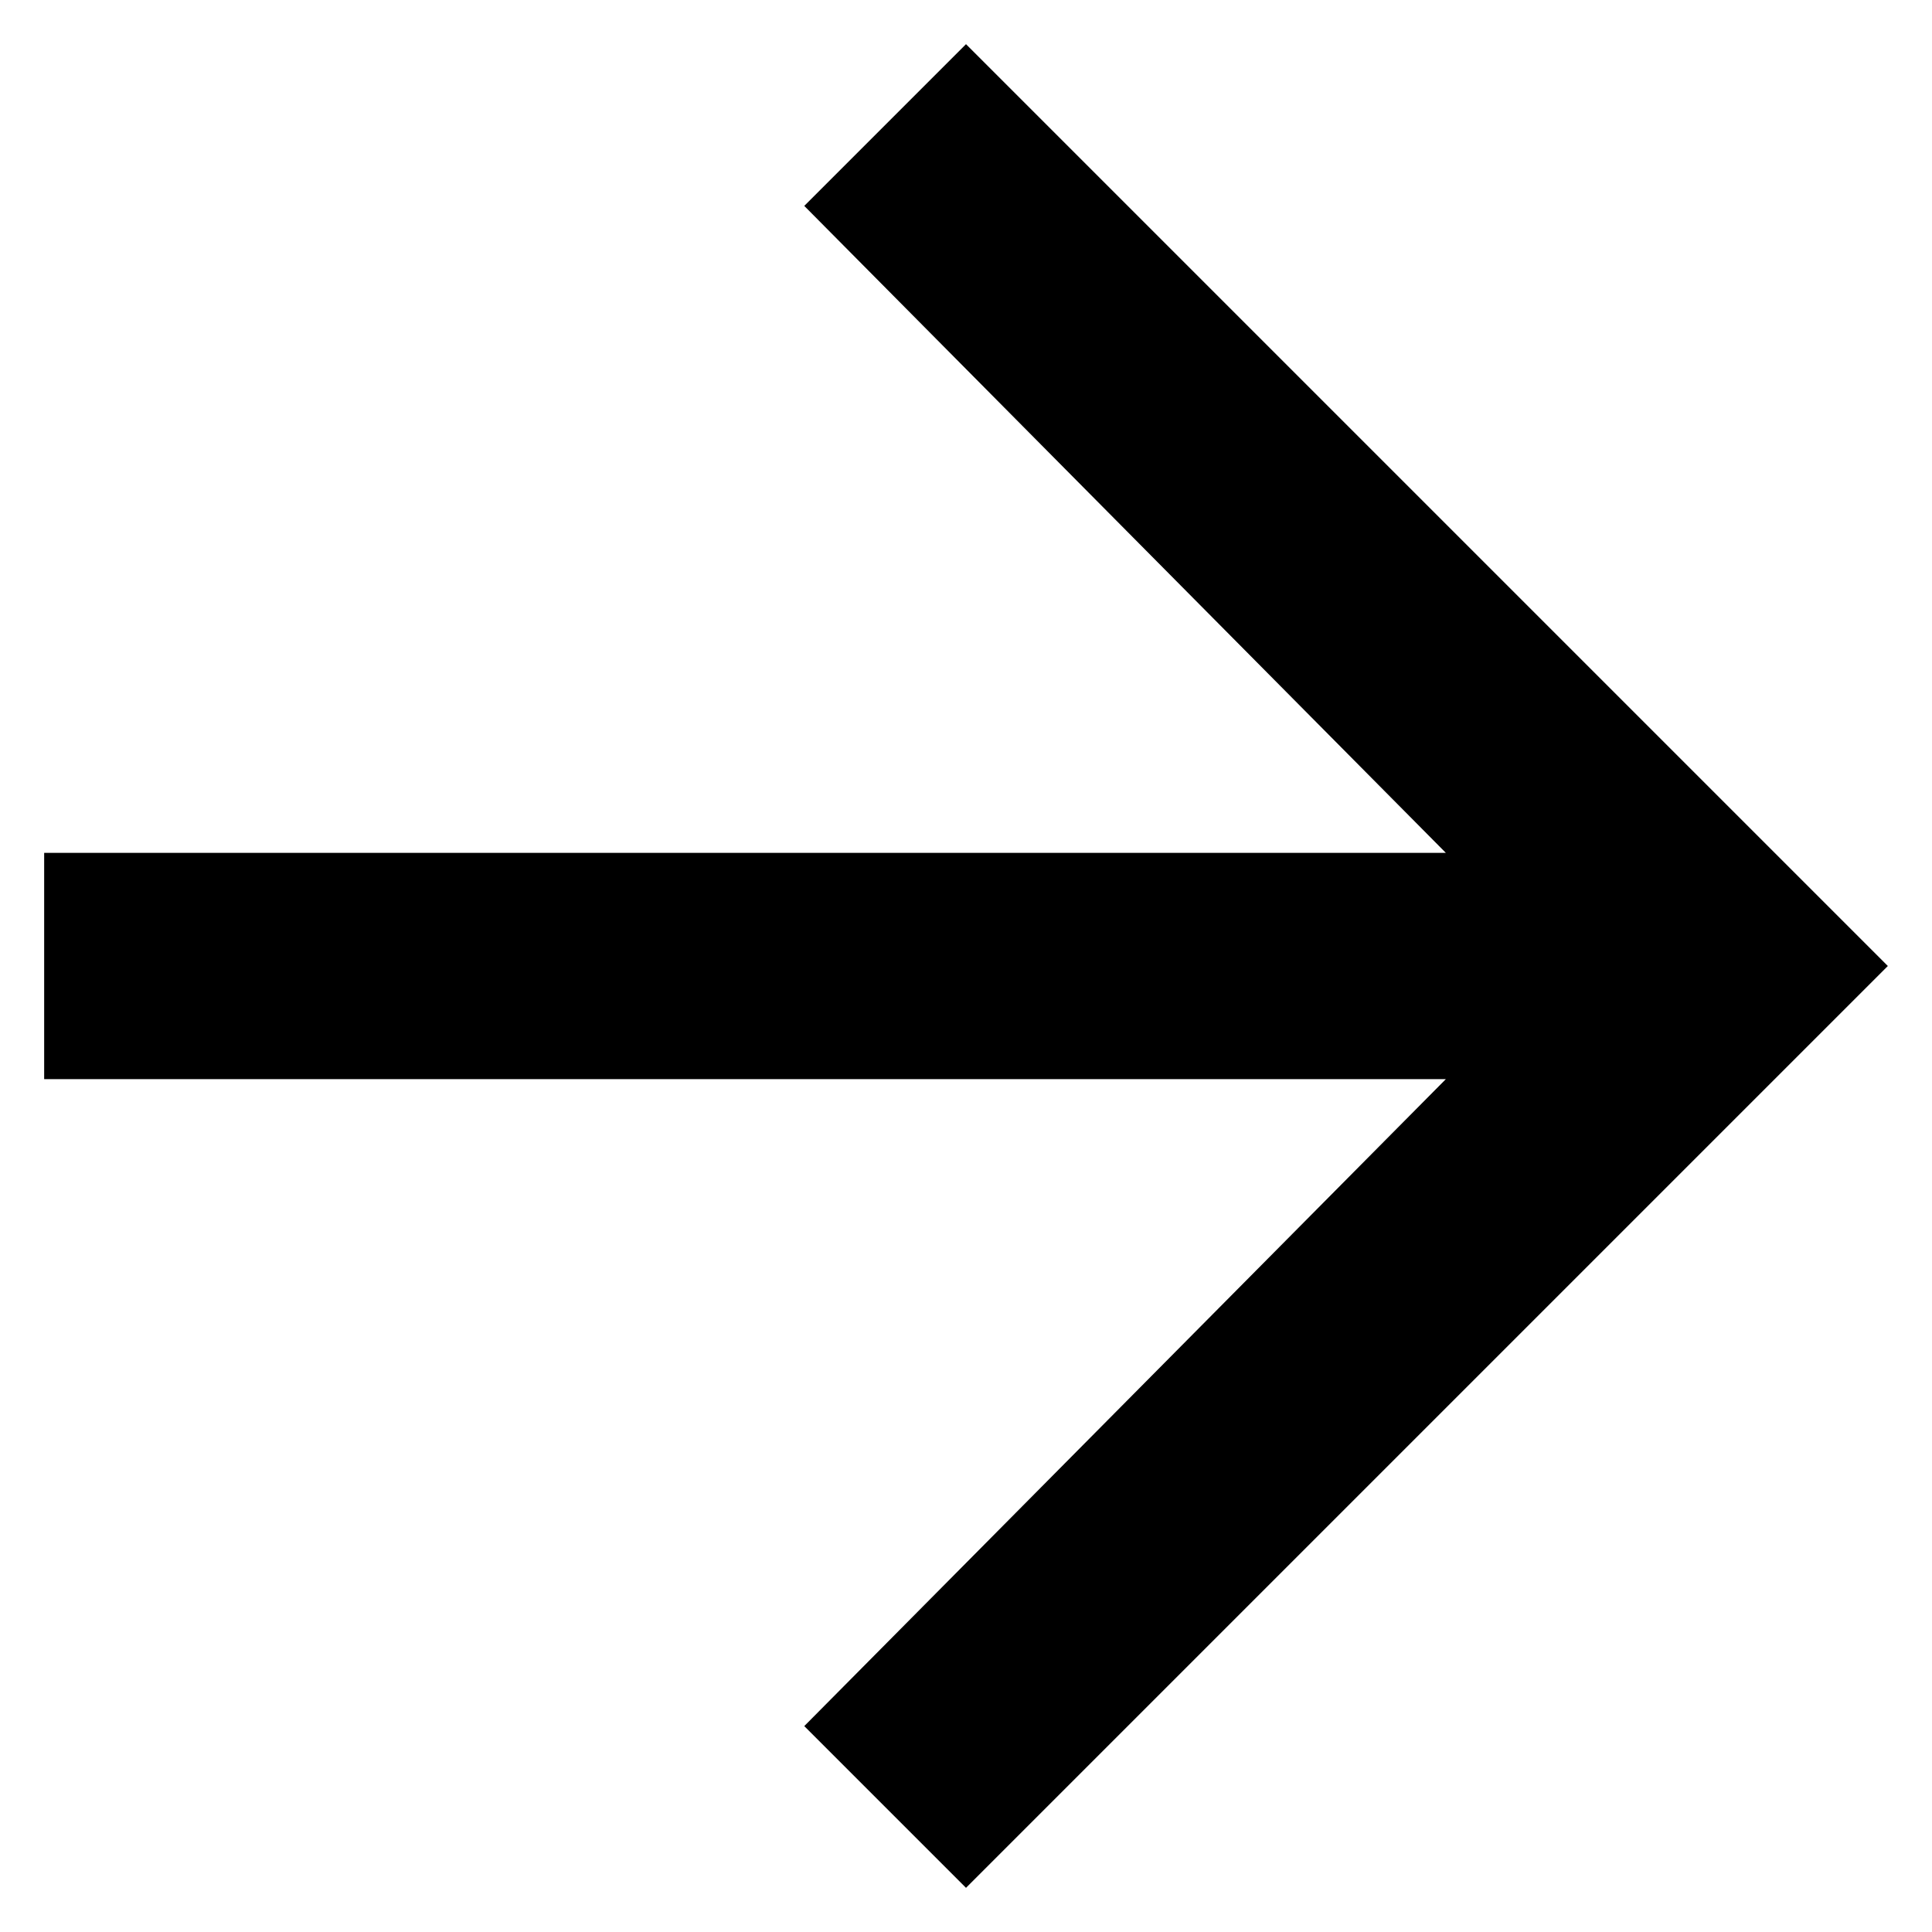 <svg width="14" height="14" viewBox="0 0 14 14" fill="none" xmlns="http://www.w3.org/2000/svg">
<path d="M7 0.32L13.68 7L7 13.68L5.828 12.508L10.477 7.82H0.32V6.18H10.477L5.828 1.492L7 0.32Z" fill="currentColor"/>
</svg>
